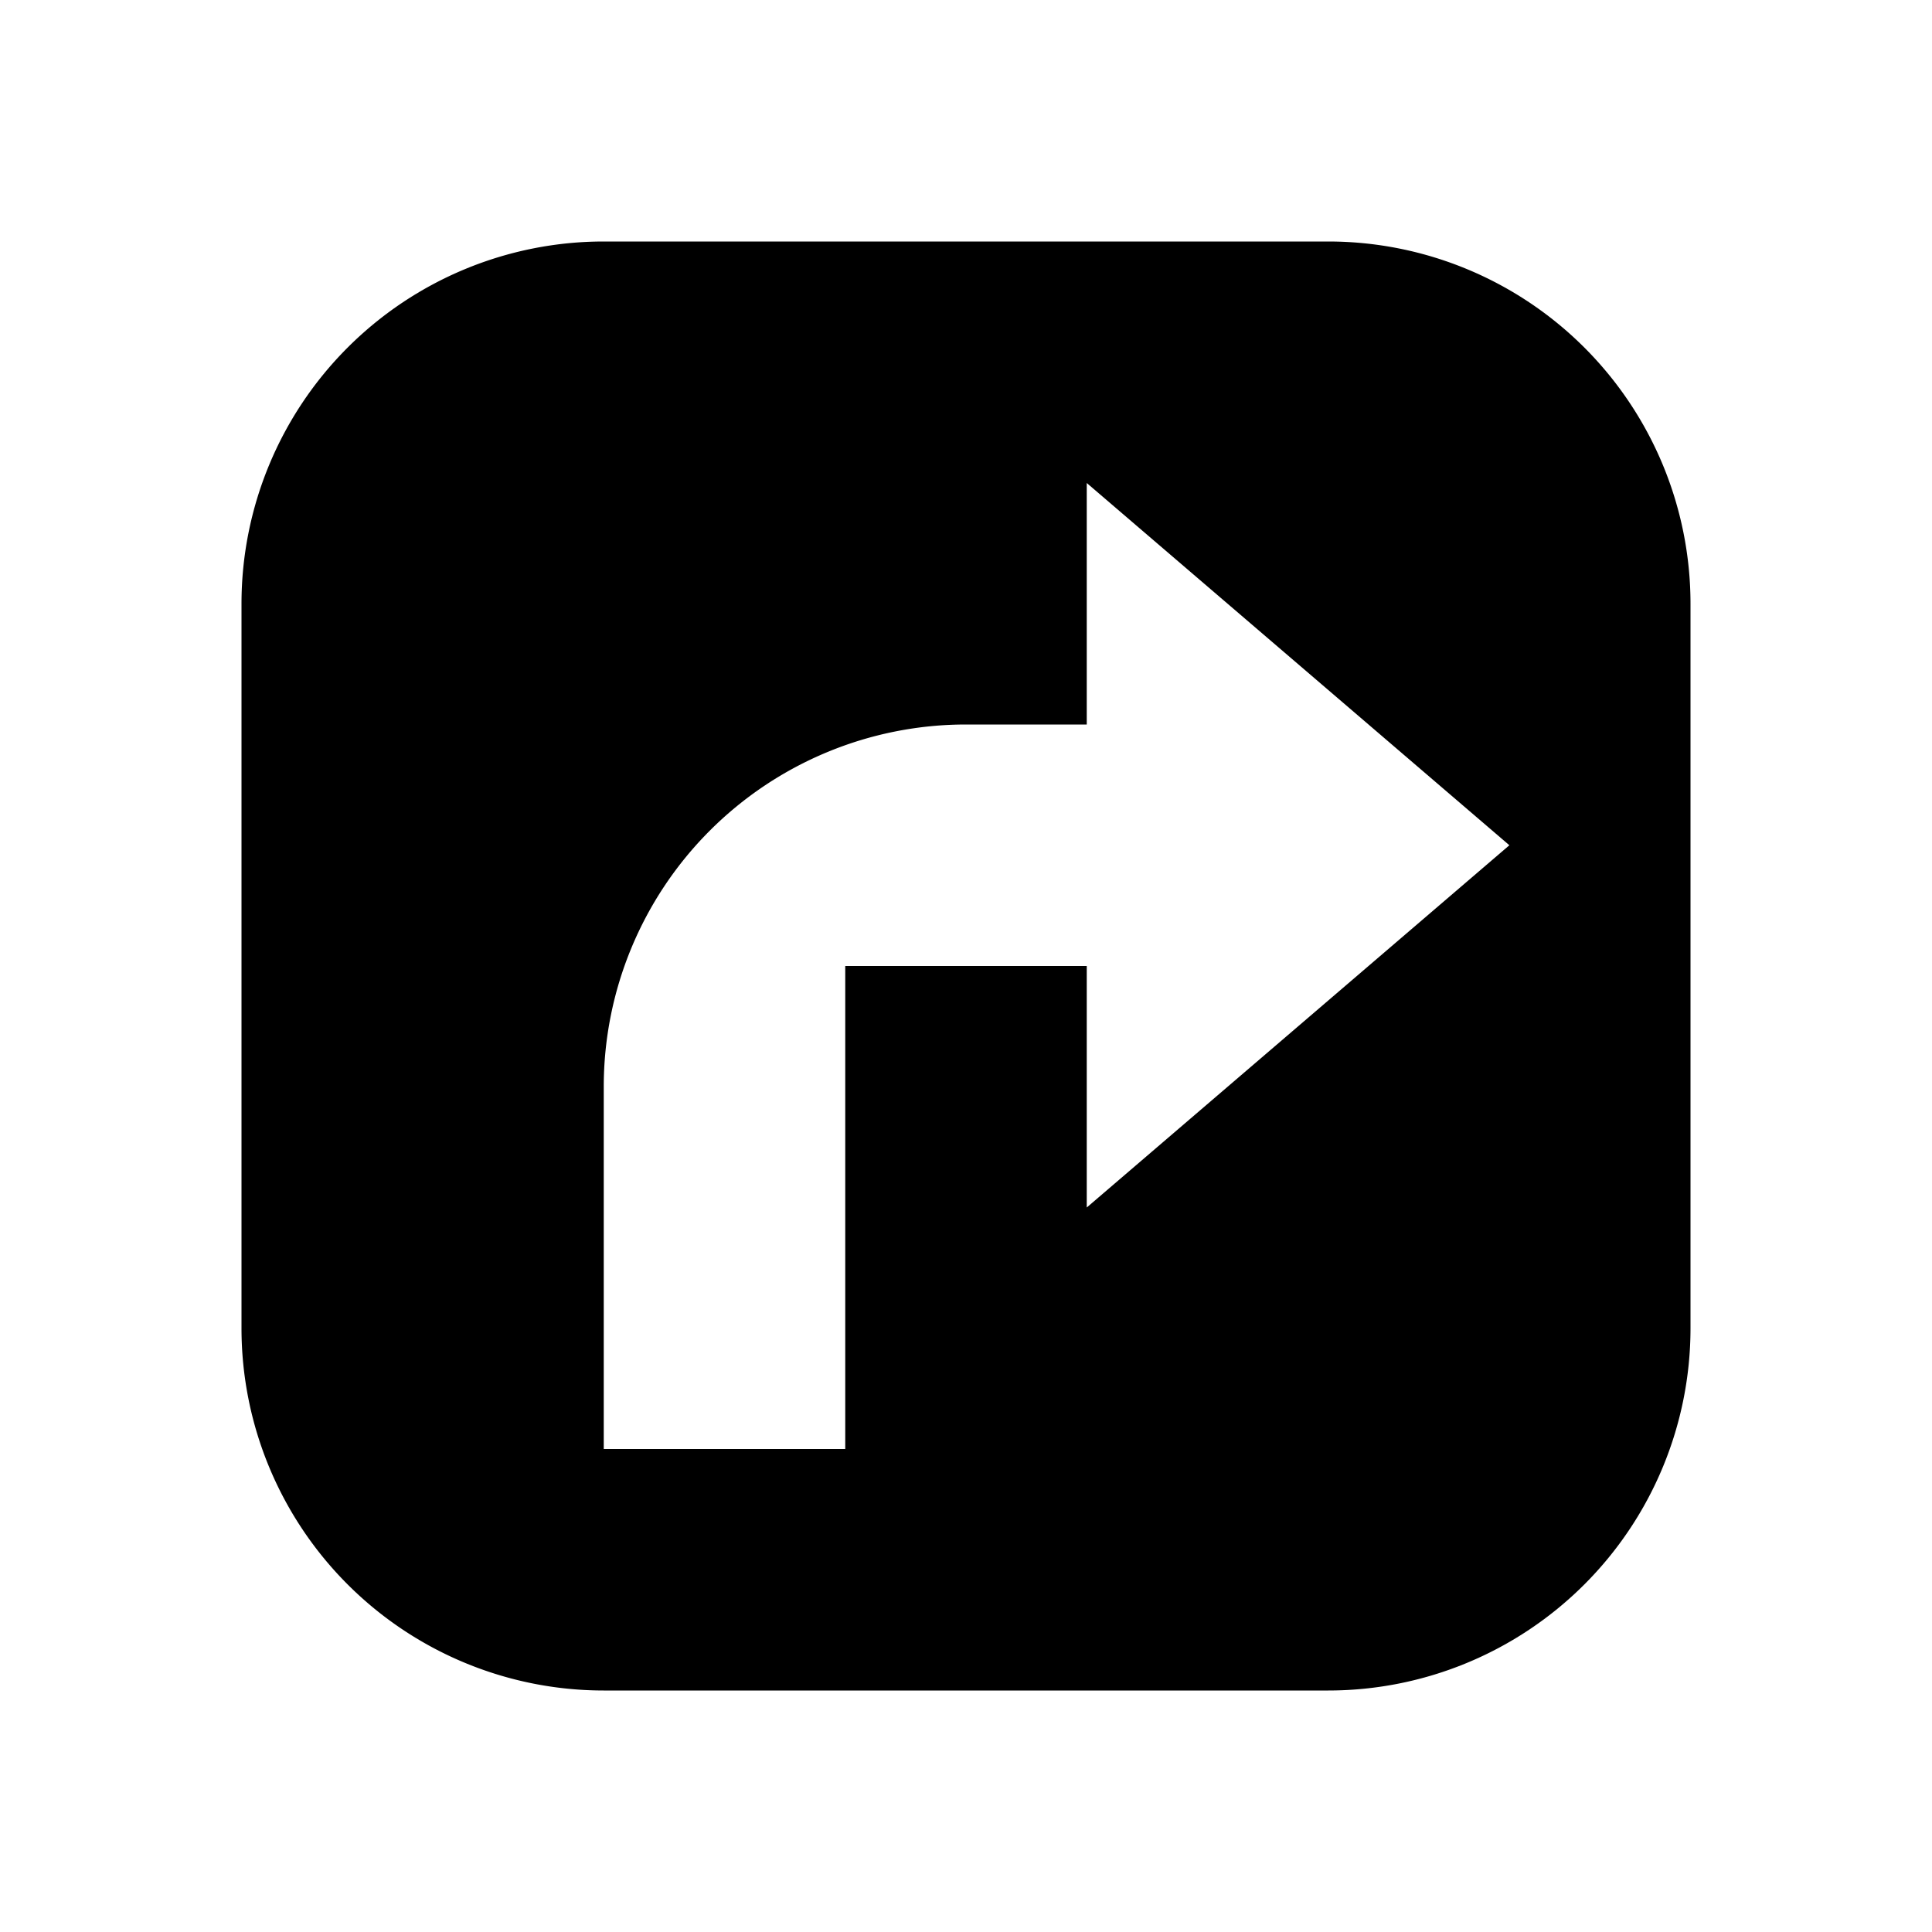 <svg xmlns="http://www.w3.org/2000/svg" width="32" height="32" viewBox="0 0 32 32" class="svg-icon"><path d="M22 4H10a6 6 0 0 0-6 6v12a6 6 0 0 0 6 6h12a6 6 0 0 0 6-6V10a6 6 0 0 0-6-6zm-4 16v-4h-4v8h-4v-6a6 6 0 0 1 6-6h2V8l7 6-7 6z"/></svg>